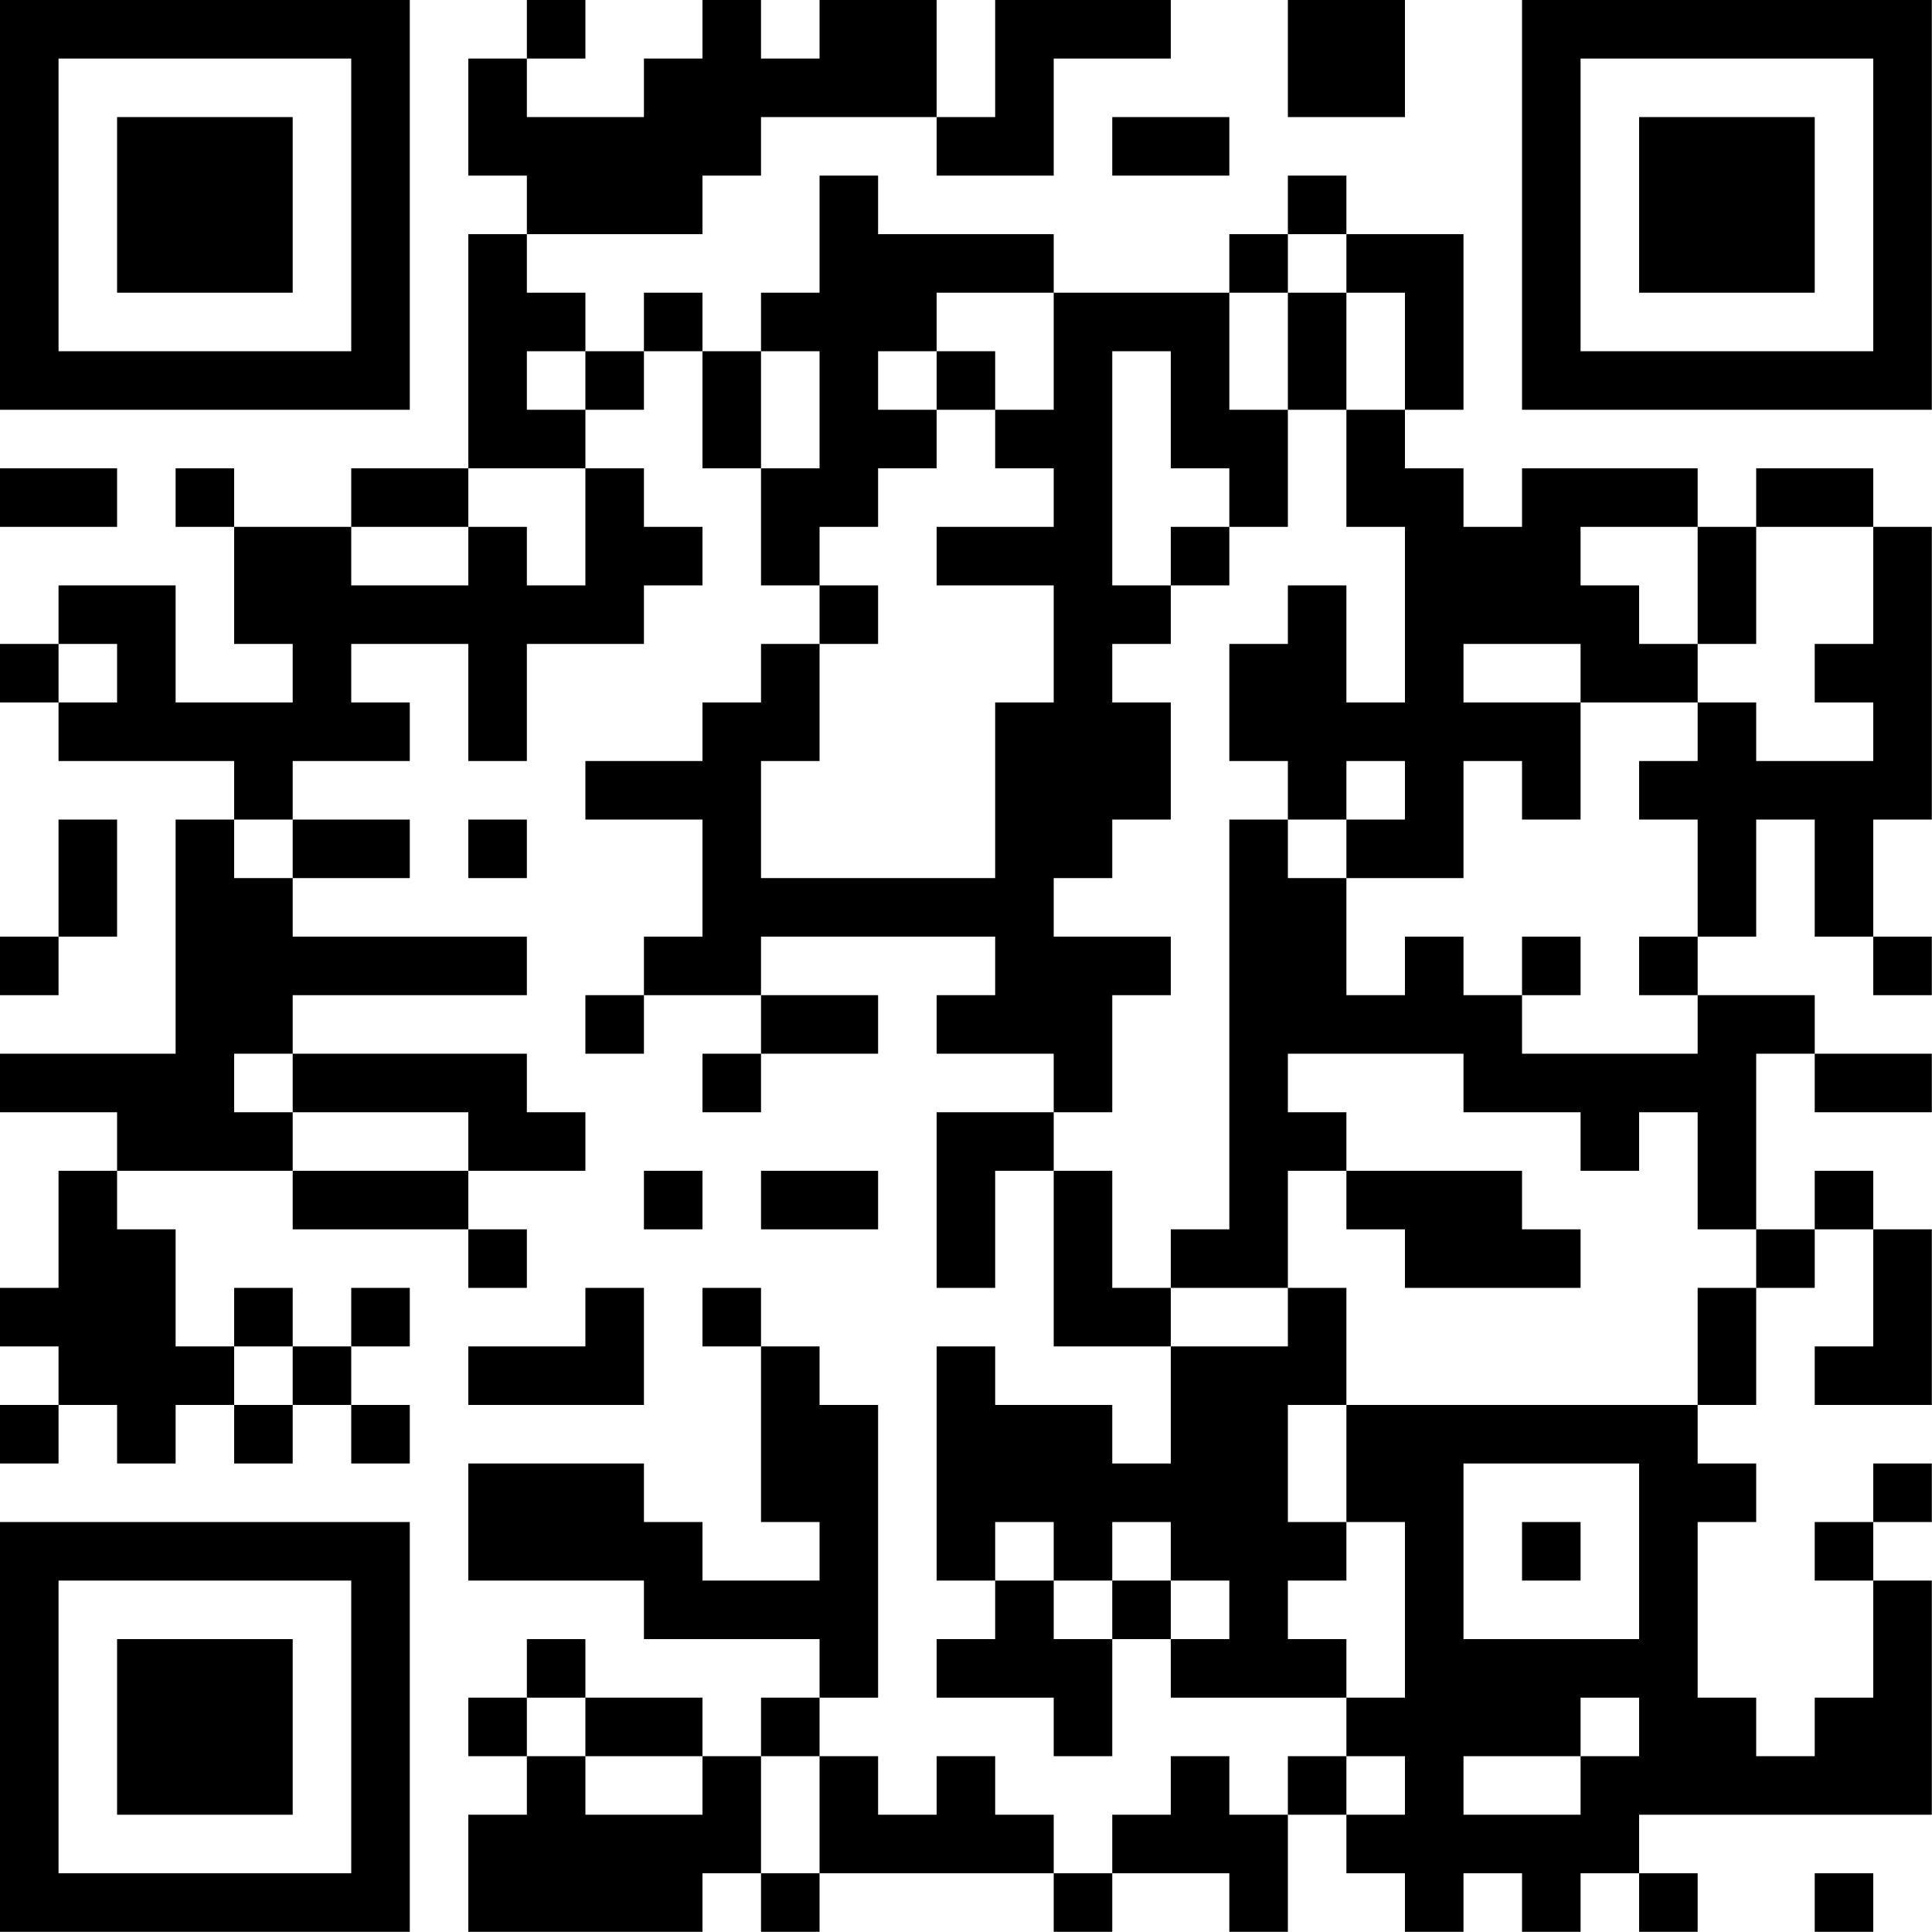 <?xml version="1.0" encoding="UTF-8"?>
<svg xmlns="http://www.w3.org/2000/svg" version="1.1" width="120" height="120" viewBox="0 0 120 120"><rect x="0" y="0" width="120" height="120" fill="#ffffff"/><g transform="scale(3.636)"><g transform="translate(0,0)"><path fill-rule="evenodd" d="M9 0L9 1L8 1L8 3L9 3L9 4L8 4L8 8L6 8L6 9L4 9L4 8L3 8L3 9L4 9L4 11L5 11L5 12L3 12L3 10L1 10L1 11L0 11L0 12L1 12L1 13L4 13L4 14L3 14L3 18L0 18L0 19L2 19L2 20L1 20L1 22L0 22L0 23L1 23L1 24L0 24L0 25L1 25L1 24L2 24L2 25L3 25L3 24L4 24L4 25L5 25L5 24L6 24L6 25L7 25L7 24L6 24L6 23L7 23L7 22L6 22L6 23L5 23L5 22L4 22L4 23L3 23L3 21L2 21L2 20L5 20L5 21L8 21L8 22L9 22L9 21L8 21L8 20L10 20L10 19L9 19L9 18L5 18L5 17L9 17L9 16L5 16L5 15L7 15L7 14L5 14L5 13L7 13L7 12L6 12L6 11L8 11L8 13L9 13L9 11L11 11L11 10L12 10L12 9L11 9L11 8L10 8L10 7L11 7L11 6L12 6L12 8L13 8L13 10L14 10L14 11L13 11L13 12L12 12L12 13L10 13L10 14L12 14L12 16L11 16L11 17L10 17L10 18L11 18L11 17L13 17L13 18L12 18L12 19L13 19L13 18L15 18L15 17L13 17L13 16L17 16L17 17L16 17L16 18L18 18L18 19L16 19L16 22L17 22L17 20L18 20L18 23L20 23L20 25L19 25L19 24L17 24L17 23L16 23L16 27L17 27L17 28L16 28L16 29L18 29L18 30L19 30L19 28L20 28L20 29L23 29L23 30L22 30L22 31L21 31L21 30L20 30L20 31L19 31L19 32L18 32L18 31L17 31L17 30L16 30L16 31L15 31L15 30L14 30L14 29L15 29L15 24L14 24L14 23L13 23L13 22L12 22L12 23L13 23L13 26L14 26L14 27L12 27L12 26L11 26L11 25L8 25L8 27L11 27L11 28L14 28L14 29L13 29L13 30L12 30L12 29L10 29L10 28L9 28L9 29L8 29L8 30L9 30L9 31L8 31L8 33L12 33L12 32L13 32L13 33L14 33L14 32L18 32L18 33L19 33L19 32L21 32L21 33L22 33L22 31L23 31L23 32L24 32L24 33L25 33L25 32L26 32L26 33L27 33L27 32L28 32L28 33L29 33L29 32L28 32L28 31L33 31L33 27L32 27L32 26L33 26L33 25L32 25L32 26L31 26L31 27L32 27L32 29L31 29L31 30L30 30L30 29L29 29L29 26L30 26L30 25L29 25L29 24L30 24L30 22L31 22L31 21L32 21L32 23L31 23L31 24L33 24L33 21L32 21L32 20L31 20L31 21L30 21L30 18L31 18L31 19L33 19L33 18L31 18L31 17L29 17L29 16L30 16L30 14L31 14L31 16L32 16L32 17L33 17L33 16L32 16L32 14L33 14L33 9L32 9L32 8L30 8L30 9L29 9L29 8L26 8L26 9L25 9L25 8L24 8L24 7L25 7L25 4L23 4L23 3L22 3L22 4L21 4L21 5L18 5L18 4L15 4L15 3L14 3L14 5L13 5L13 6L12 6L12 5L11 5L11 6L10 6L10 5L9 5L9 4L12 4L12 3L13 3L13 2L16 2L16 3L18 3L18 1L20 1L20 0L17 0L17 2L16 2L16 0L14 0L14 1L13 1L13 0L12 0L12 1L11 1L11 2L9 2L9 1L10 1L10 0ZM22 0L22 2L24 2L24 0ZM19 2L19 3L21 3L21 2ZM22 4L22 5L21 5L21 7L22 7L22 9L21 9L21 8L20 8L20 6L19 6L19 10L20 10L20 11L19 11L19 12L20 12L20 14L19 14L19 15L18 15L18 16L20 16L20 17L19 17L19 19L18 19L18 20L19 20L19 22L20 22L20 23L22 23L22 22L23 22L23 24L22 24L22 26L23 26L23 27L22 27L22 28L23 28L23 29L24 29L24 26L23 26L23 24L29 24L29 22L30 22L30 21L29 21L29 19L28 19L28 20L27 20L27 19L25 19L25 18L22 18L22 19L23 19L23 20L22 20L22 22L20 22L20 21L21 21L21 14L22 14L22 15L23 15L23 17L24 17L24 16L25 16L25 17L26 17L26 18L29 18L29 17L28 17L28 16L29 16L29 14L28 14L28 13L29 13L29 12L30 12L30 13L32 13L32 12L31 12L31 11L32 11L32 9L30 9L30 11L29 11L29 9L27 9L27 10L28 10L28 11L29 11L29 12L27 12L27 11L25 11L25 12L27 12L27 14L26 14L26 13L25 13L25 15L23 15L23 14L24 14L24 13L23 13L23 14L22 14L22 13L21 13L21 11L22 11L22 10L23 10L23 12L24 12L24 9L23 9L23 7L24 7L24 5L23 5L23 4ZM16 5L16 6L15 6L15 7L16 7L16 8L15 8L15 9L14 9L14 10L15 10L15 11L14 11L14 13L13 13L13 15L17 15L17 12L18 12L18 10L16 10L16 9L18 9L18 8L17 8L17 7L18 7L18 5ZM22 5L22 7L23 7L23 5ZM9 6L9 7L10 7L10 6ZM13 6L13 8L14 8L14 6ZM16 6L16 7L17 7L17 6ZM0 8L0 9L2 9L2 8ZM8 8L8 9L6 9L6 10L8 10L8 9L9 9L9 10L10 10L10 8ZM20 9L20 10L21 10L21 9ZM1 11L1 12L2 12L2 11ZM1 14L1 16L0 16L0 17L1 17L1 16L2 16L2 14ZM4 14L4 15L5 15L5 14ZM8 14L8 15L9 15L9 14ZM26 16L26 17L27 17L27 16ZM4 18L4 19L5 19L5 20L8 20L8 19L5 19L5 18ZM11 20L11 21L12 21L12 20ZM13 20L13 21L15 21L15 20ZM23 20L23 21L24 21L24 22L27 22L27 21L26 21L26 20ZM10 22L10 23L8 23L8 24L11 24L11 22ZM4 23L4 24L5 24L5 23ZM25 25L25 28L28 28L28 25ZM17 26L17 27L18 27L18 28L19 28L19 27L20 27L20 28L21 28L21 27L20 27L20 26L19 26L19 27L18 27L18 26ZM26 26L26 27L27 27L27 26ZM9 29L9 30L10 30L10 31L12 31L12 30L10 30L10 29ZM27 29L27 30L25 30L25 31L27 31L27 30L28 30L28 29ZM13 30L13 32L14 32L14 30ZM23 30L23 31L24 31L24 30ZM31 32L31 33L32 33L32 32ZM0 0L0 7L7 7L7 0ZM1 1L1 6L6 6L6 1ZM2 2L2 5L5 5L5 2ZM26 0L26 7L33 7L33 0ZM27 1L27 6L32 6L32 1ZM28 2L28 5L31 5L31 2ZM0 26L0 33L7 33L7 26ZM1 27L1 32L6 32L6 27ZM2 28L2 31L5 31L5 28Z" fill="#000000"/></g></g></svg>
